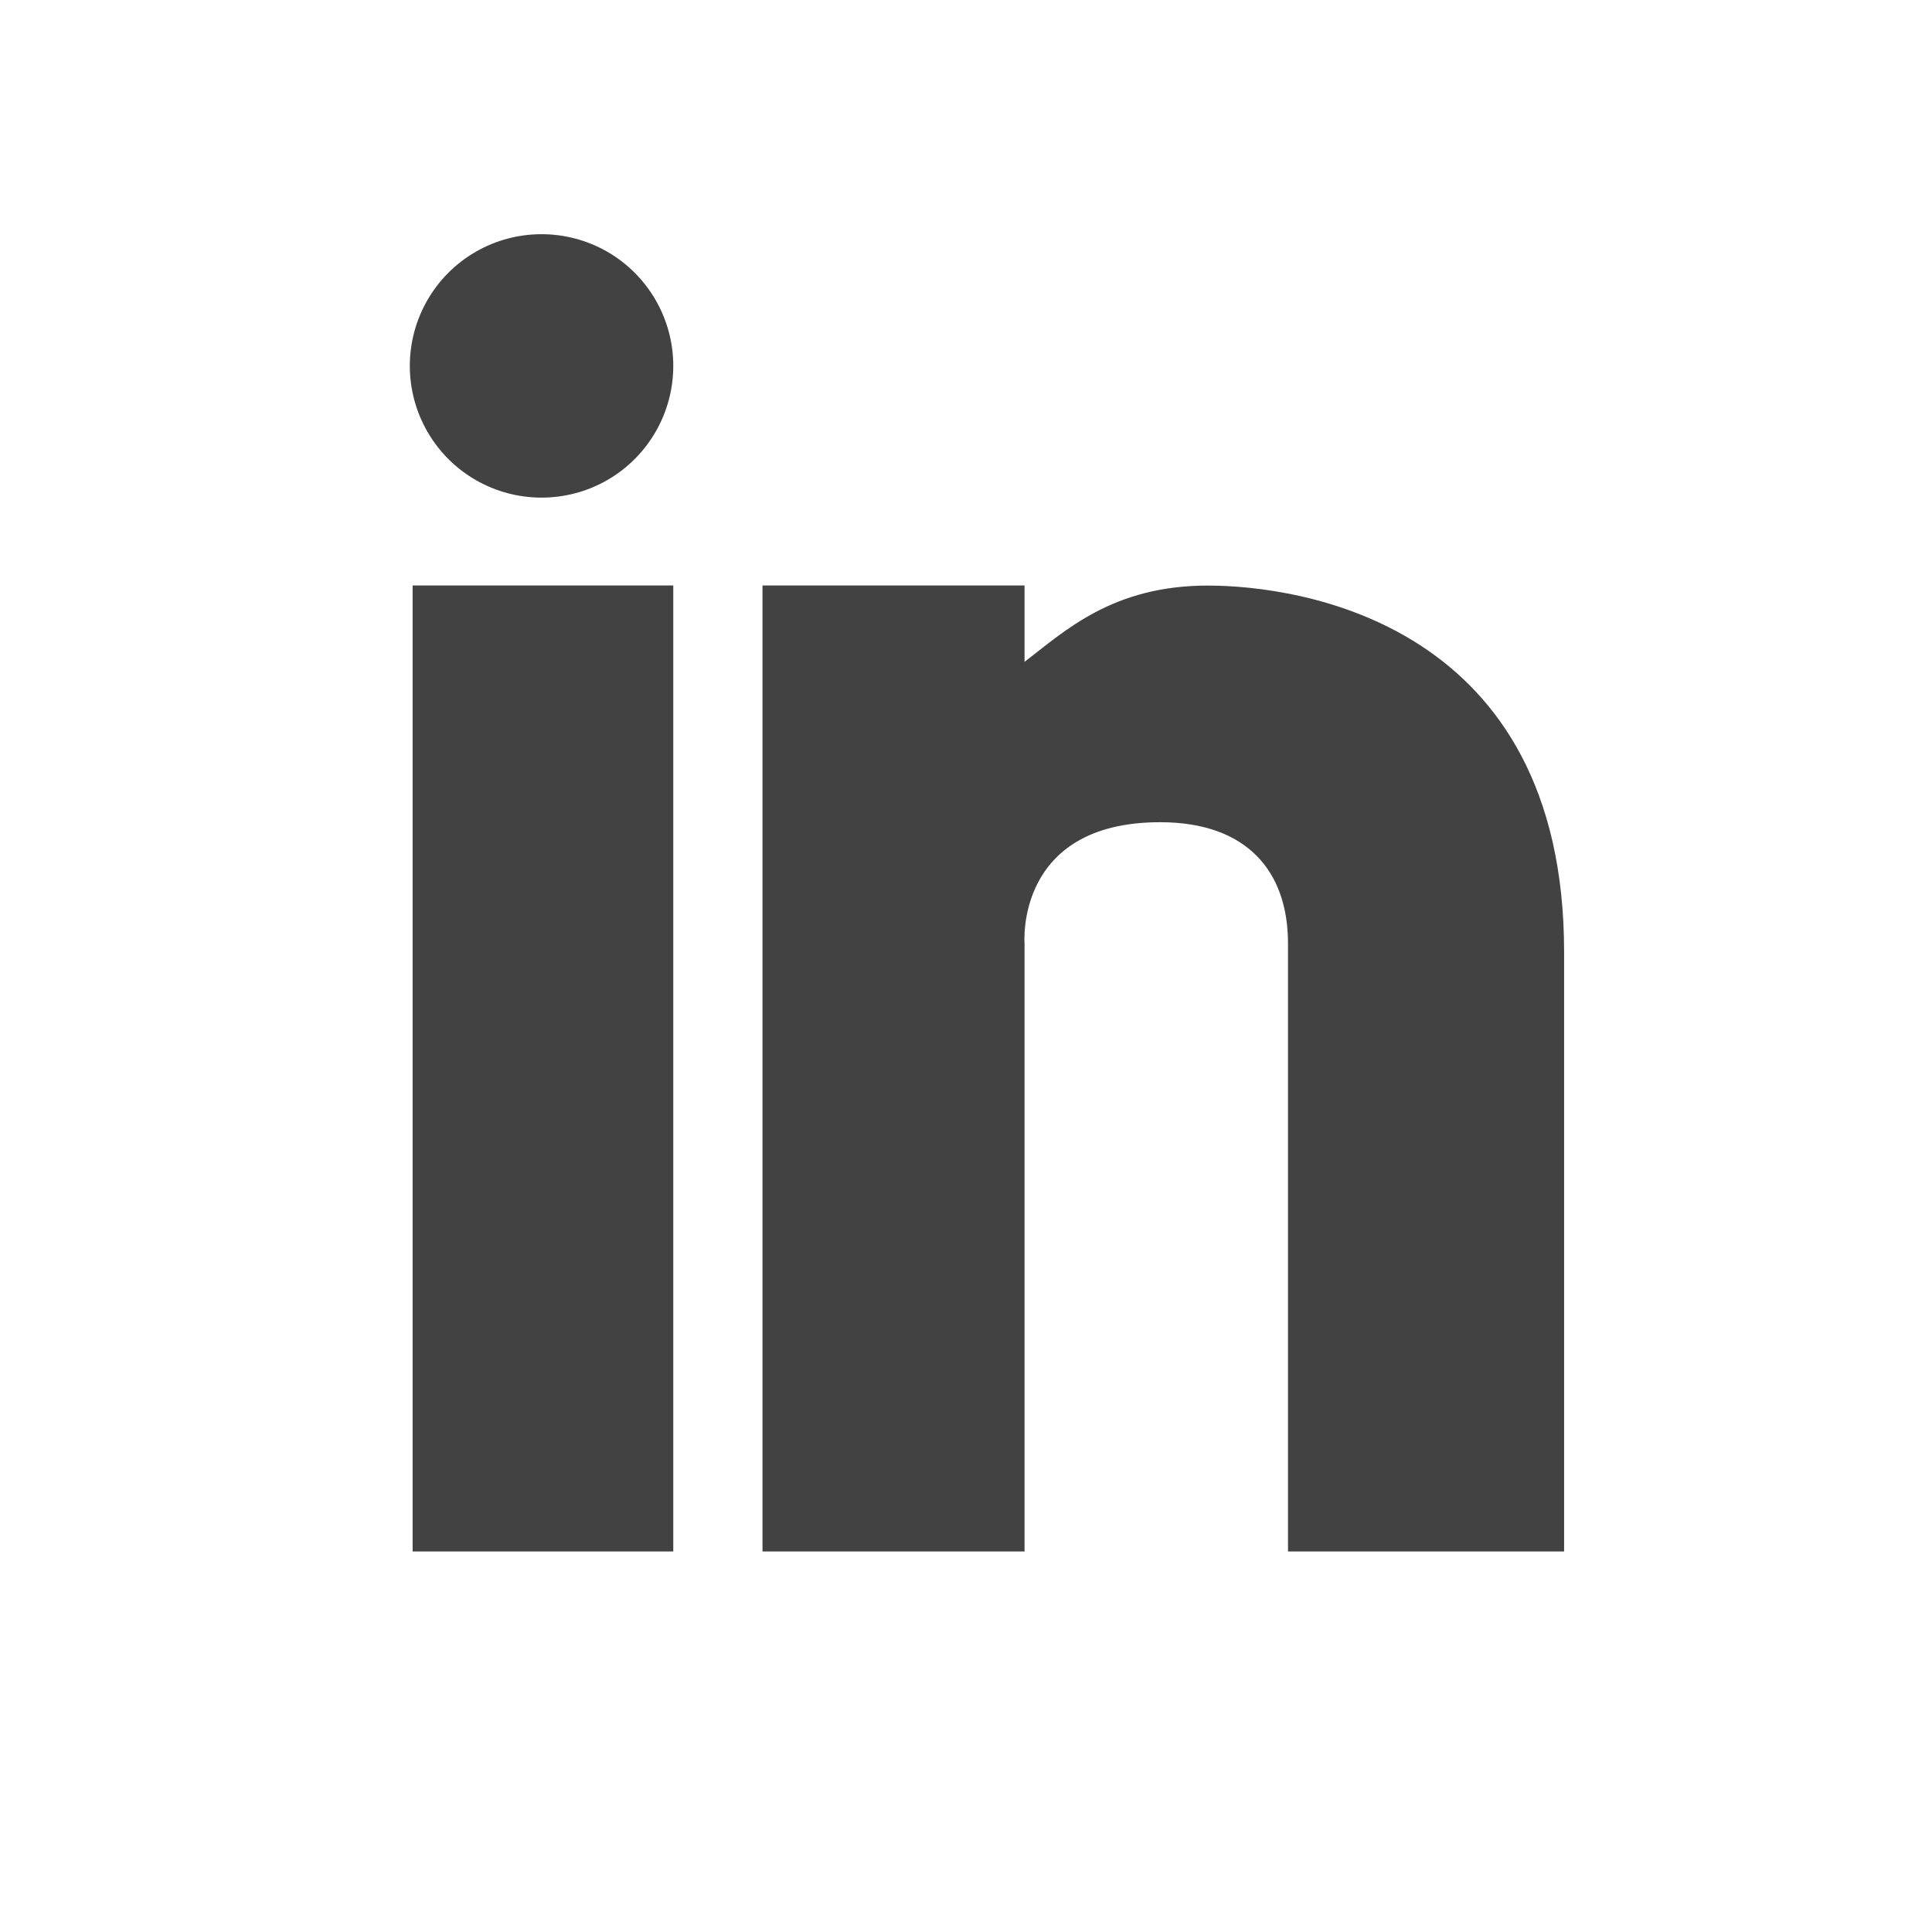 <?xml version="1.0" encoding="UTF-8"?>
<svg width="33px" height="33px" viewBox="0 0 33 33" version="1.1" xmlns="http://www.w3.org/2000/svg" xmlns:xlink="http://www.w3.org/1999/xlink">
    <!-- Generator: Sketch 45.1 (43504) - http://www.bohemiancoding.com/sketch -->
    <title>Artboard 2</title>
    <desc>Created with Sketch.</desc>
    <defs></defs>
    <g id="Page-1" stroke="none" stroke-width="1" fill="none" fill-rule="evenodd">
        <g id="Artboard-2" transform="translate(-376, -712)" fill="#424242">
            <g id="Group" transform="translate(383, 716)">
                <path d="M0.048,6 L4.5,6 L4.5,22.5 L0.048,22.5 L0.048,6 Z M13.63,6.002 C12,6.002 11.187,6.779 10.5,7.305 L10.5,6 L6.024,6 L6.024,22.5 L10.5,22.5 L10.5,12.113 C10.5,12.113 10.336,10.044 12.816,10.044 C14.31,10.044 15,10.895 15,12.113 L15,22.5 L19.716,22.5 L19.716,12.258 C19.716,6.633 15.188,6.002 13.63,6.002 L13.63,6.002 Z M0,2.25 C-1.19782629e-08,3.054 0.429,3.797 1.125,4.199 C1.821,4.6 2.679,4.6 3.375,4.199 C4.071,3.797 4.5,3.054 4.5,2.25 C4.5,1.446 4.071,0.703 3.375,0.301 C2.679,-0.1 1.821,-0.1 1.125,0.301 C0.429,0.703 -2.07469588e-08,1.446 0,2.25 L0,2.25 Z" id="Shape"></path>
            </g>
        </g>
    </g>
</svg>